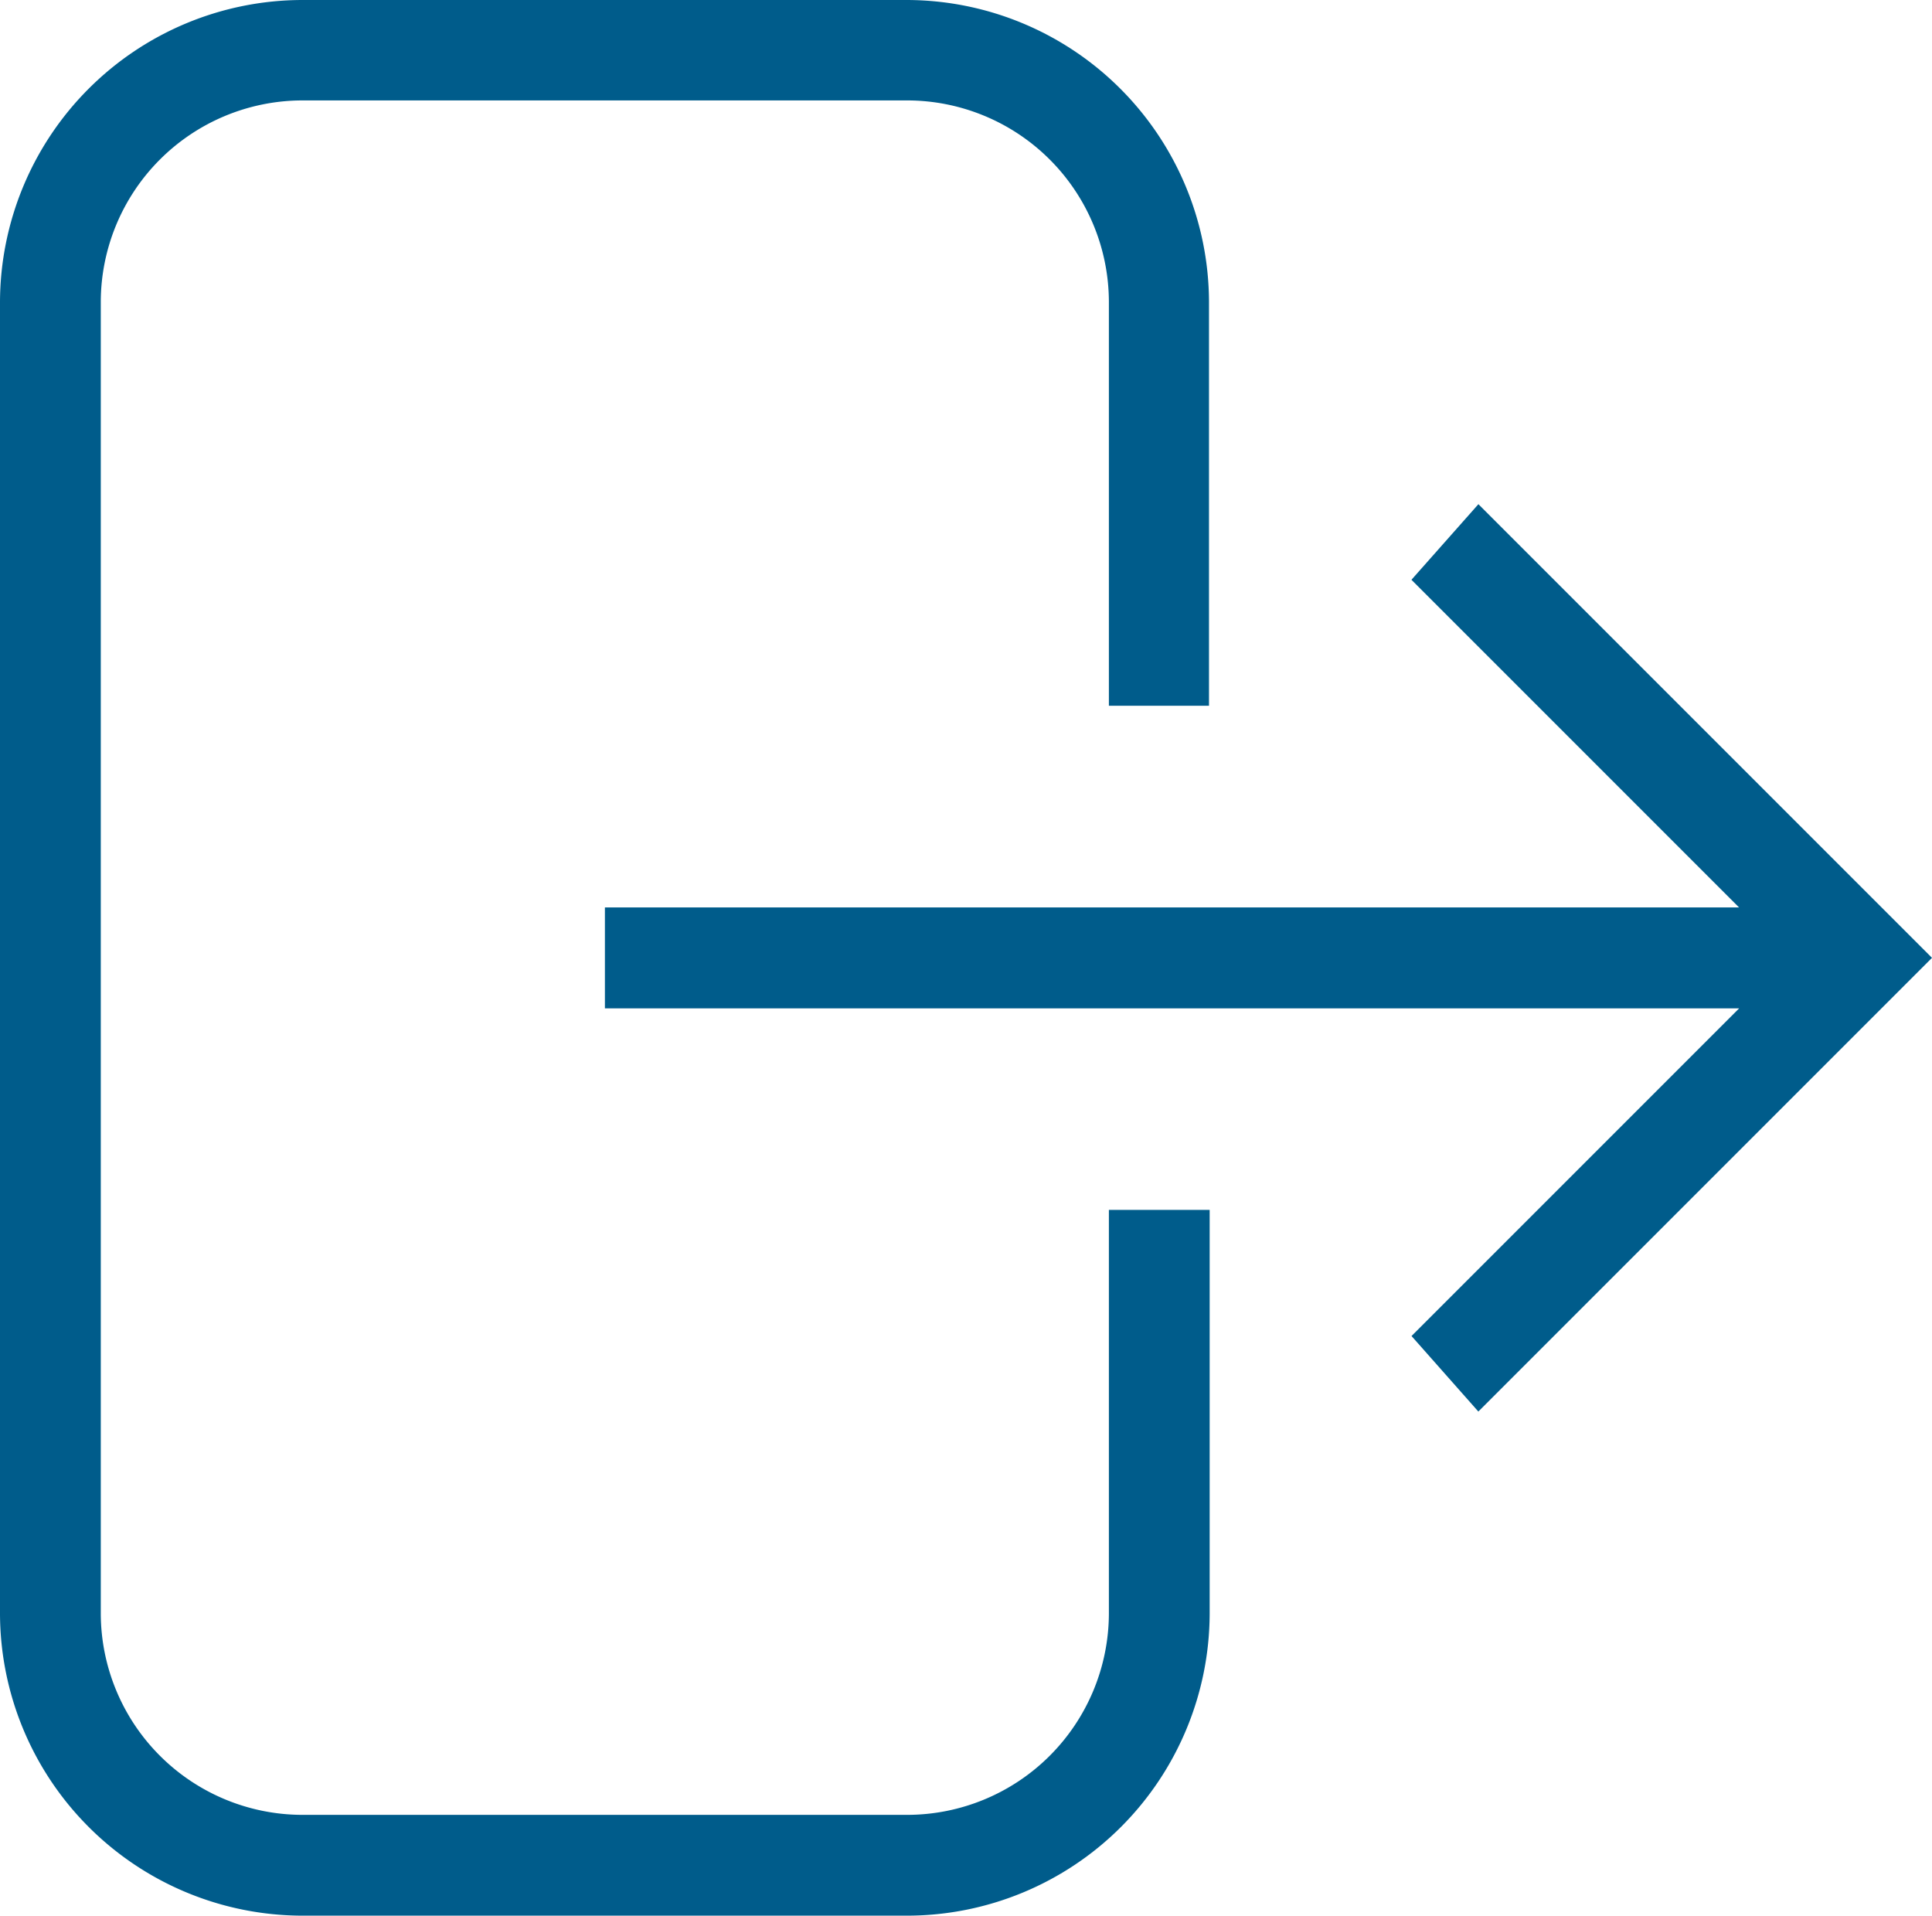 <svg xmlns="http://www.w3.org/2000/svg" width="26.225" height="26" viewBox="0 0 26.225 26"><defs><style>.a{fill:#005c8b;}</style></defs><path class="a" d="M12.316,26H4.1A4.11,4.11,0,0,1,0,21.9V4.1A4.11,4.11,0,0,1,4.1,0h8.211a4.11,4.11,0,0,1,4.1,4.1V9.579H15.052V4.1a2.74,2.74,0,0,0-2.737-2.737H4.1A2.74,2.74,0,0,0,1.368,4.1V21.9A2.74,2.74,0,0,0,4.1,24.632h8.211A2.74,2.74,0,0,0,15.052,21.9V16.421h1.368V21.9A4.11,4.11,0,0,1,12.316,26Zm7.752-6.841h0l-.908-1.026,4.447-4.447H8.211V12.316H23.606L19.159,7.869l.909-1.026L26.225,13l-6.157,6.157Z" transform="translate(0 0)"/></svg>